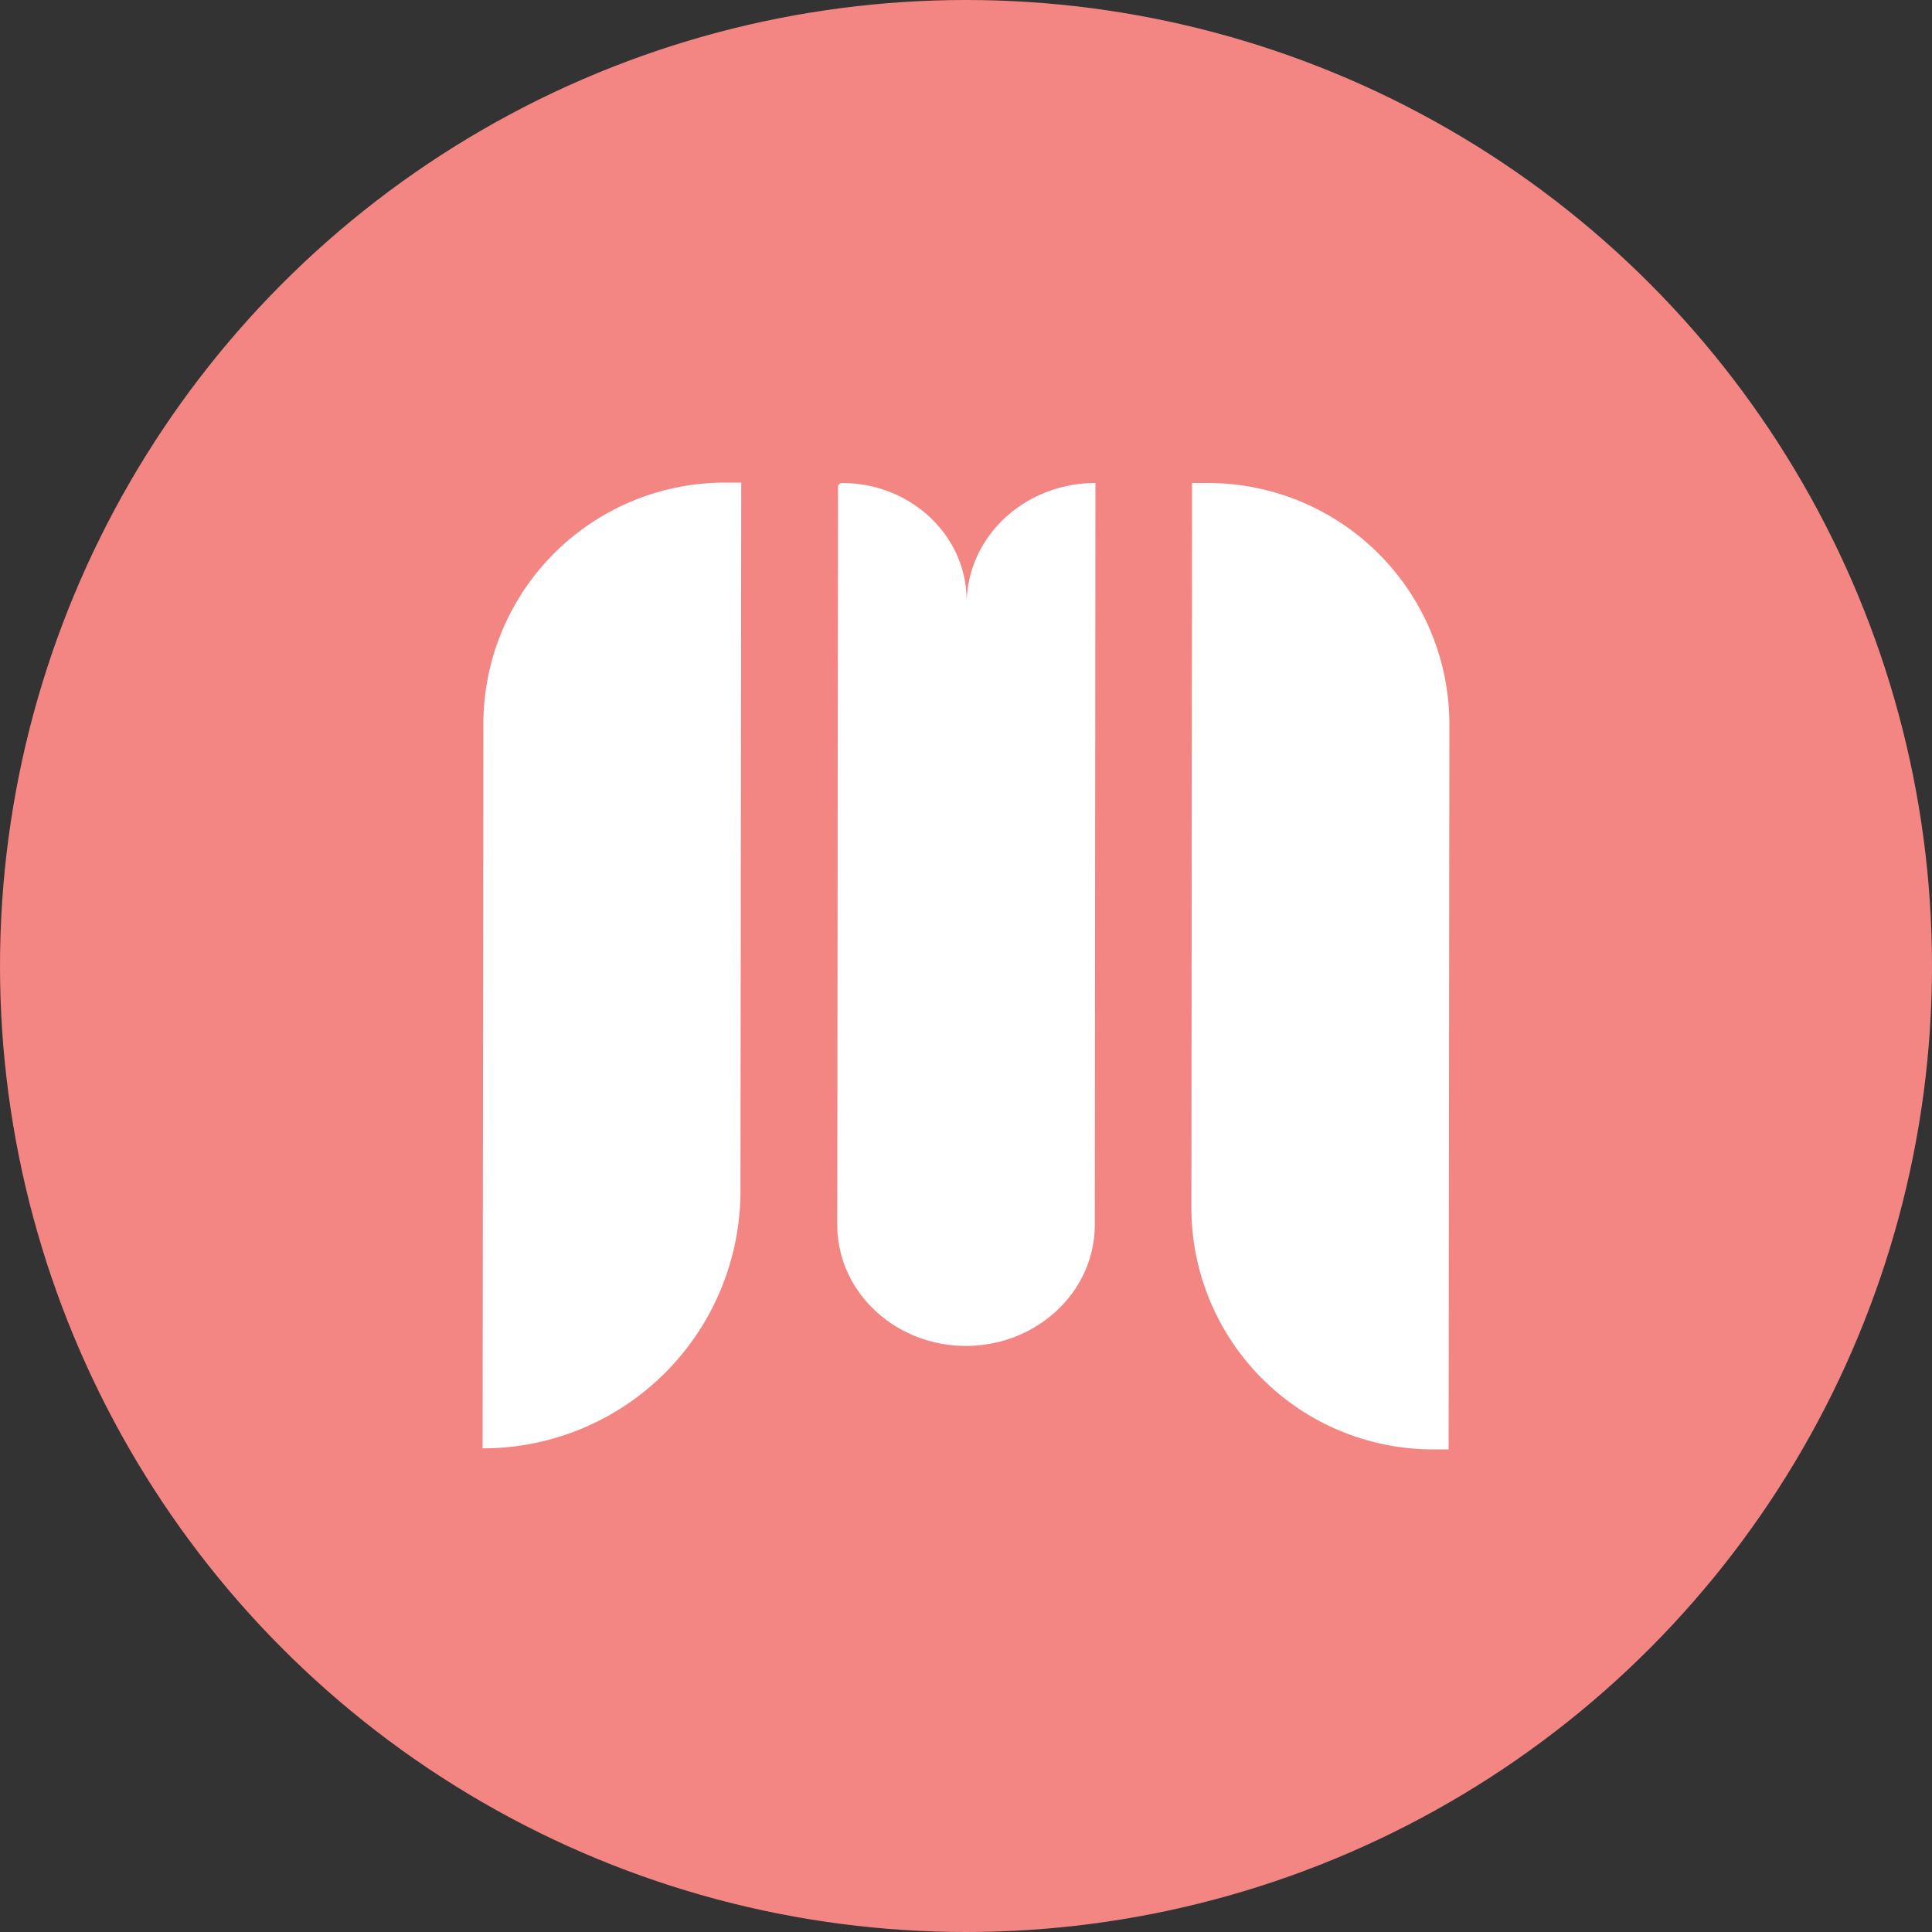 <svg xmlns="http://www.w3.org/2000/svg" viewBox="0 0 300 300" style="width: 100px; height: 100px;"><rect x="0" y="0" width="300" height="300" fill="#333333" stroke="none"/><defs><style>.cls-1{fill:#f38583;}.cls-2{fill:#fff;}</style></defs><title>Asset 1</title><g><g><circle class="cls-1" cx="150" cy="150" r="150"/><path class="cls-2" d="M74.94,224.9h0l.12-112.5A37.5,37.5,0,0,1,112.6,74.94h2.5l-.12,110A40,40,0,0,1,74.94,224.9Z"/><path class="cls-2" d="M170.1,75,170,190.16c0,8.48-5.95,15.63-14.12,18h0a21.23,21.23,0,0,1-11.79,0c-8.17-2.38-14.09-9.54-14.08-18l.12-114.58a.61.61,0,0,1,.62-.58h0c10.7,0,19.36,8.19,19.35,18.27v.59C150.09,83.41,159.05,75,170.1,75Z"/><path class="cls-2" d="M224.94,225.06h-2.5A37.51,37.51,0,0,1,185,187.52L185.1,75h2.5a37.5,37.5,0,0,1,37.46,37.54Z"/></g></g></svg>

